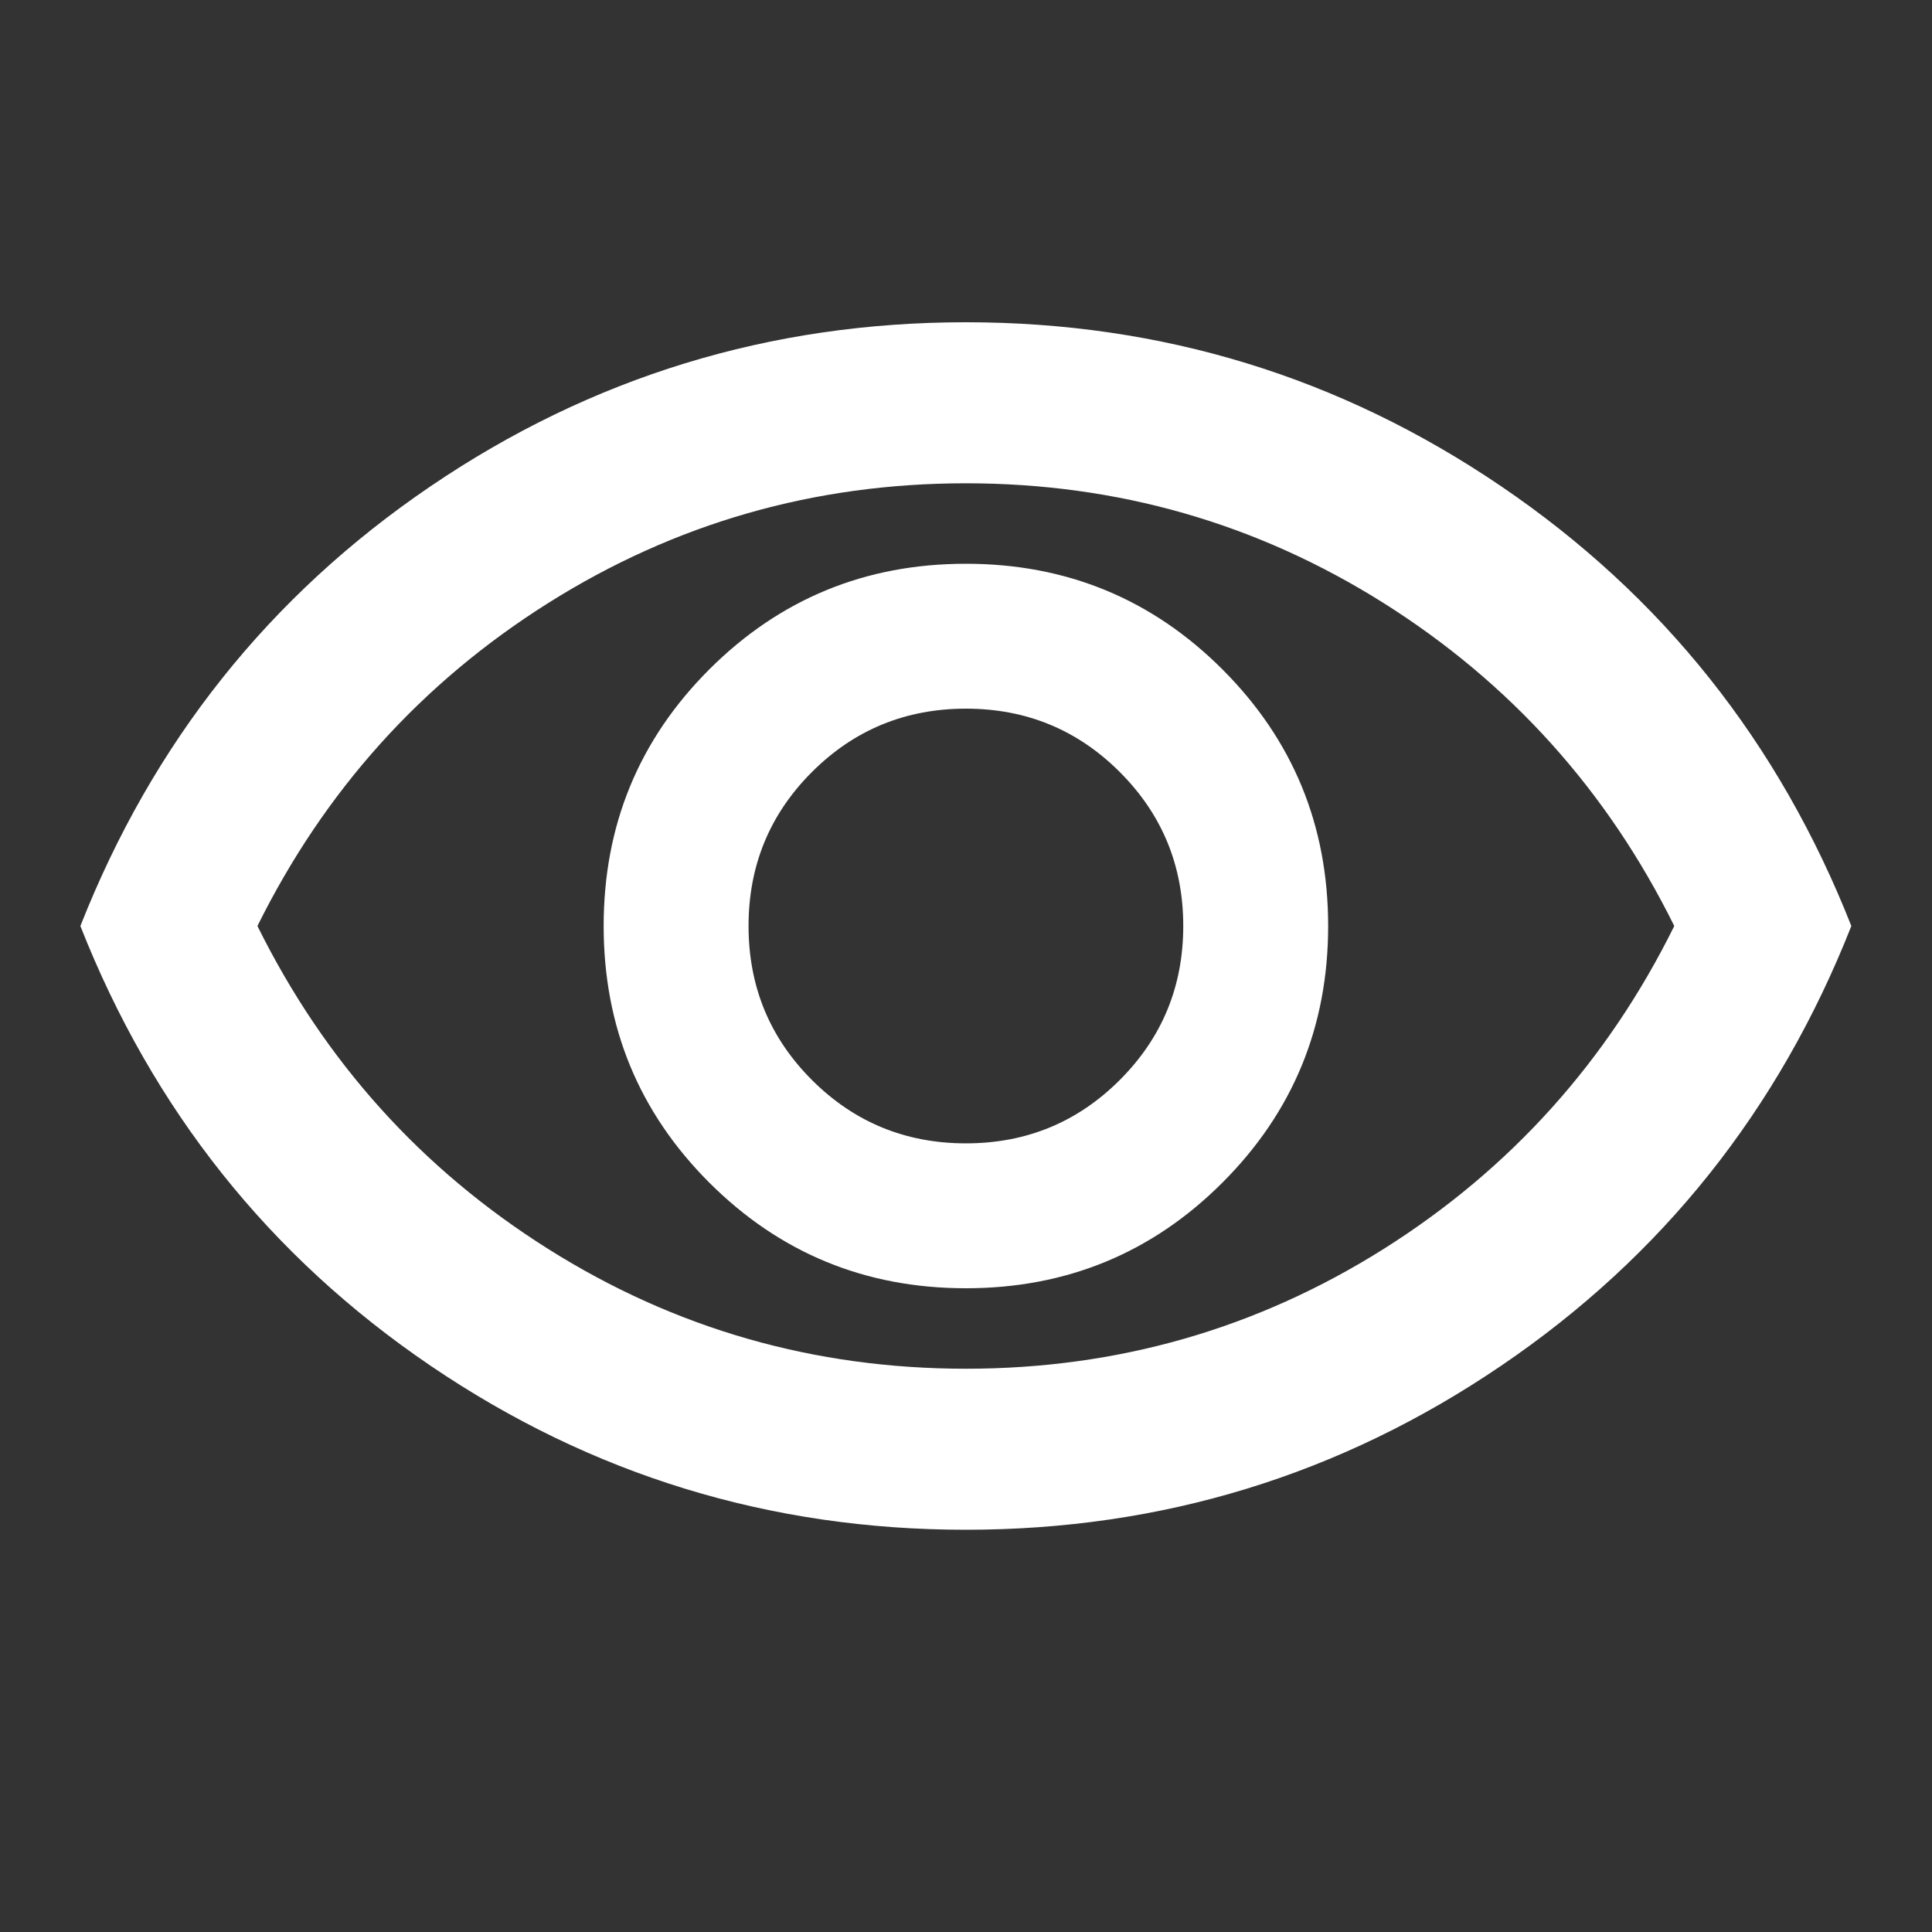 <svg width="20" height="20" viewBox="0 0 20 20" fill="none" xmlns="http://www.w3.org/2000/svg">
<rect x="0" y="0" width="20" height="20" fill="#333333" stroke="none"/>
<mask id="mask0_1865_307" style="mask-type:alpha" maskUnits="userSpaceOnUse" x="0" y="0" width="20" height="20">
<rect width="20" height="20" fill="#D9D9D9"/>
</mask>
<g mask="url(#mask0_1865_307)">
<path d="M9.999 13.336C11.04 13.336 11.926 12.971 12.655 12.242C13.384 11.513 13.749 10.628 13.749 9.586C13.749 8.544 13.384 7.659 12.655 6.93C11.926 6.201 11.04 5.836 9.999 5.836C8.957 5.836 8.072 6.201 7.342 6.93C6.613 7.659 6.249 8.544 6.249 9.586C6.249 10.628 6.613 11.513 7.342 12.242C8.072 12.971 8.957 13.336 9.999 13.336ZM9.999 11.836C9.374 11.836 8.842 11.617 8.405 11.18C7.967 10.742 7.749 10.211 7.749 9.586C7.749 8.961 7.967 8.43 8.405 7.992C8.842 7.555 9.374 7.336 9.999 7.336C10.624 7.336 11.155 7.555 11.592 7.992C12.03 8.43 12.249 8.961 12.249 9.586C12.249 10.211 12.03 10.742 11.592 11.18C11.155 11.617 10.624 11.836 9.999 11.836ZM9.999 15.836C7.971 15.836 6.124 15.27 4.457 14.138C2.79 13.006 1.582 11.489 0.832 9.586C1.582 7.683 2.79 6.166 4.457 5.034C6.124 3.902 7.971 3.336 9.999 3.336C12.027 3.336 13.874 3.902 15.54 5.034C17.207 6.166 18.415 7.683 19.165 9.586C18.415 11.489 17.207 13.006 15.54 14.138C13.874 15.27 12.027 15.836 9.999 15.836ZM9.999 14.169C11.568 14.169 13.009 13.756 14.322 12.93C15.634 12.103 16.638 10.989 17.332 9.586C16.638 8.183 15.634 7.069 14.322 6.242C13.009 5.416 11.568 5.003 9.999 5.003C8.429 5.003 6.988 5.416 5.676 6.242C4.363 7.069 3.36 8.183 2.665 9.586C3.36 10.989 4.363 12.103 5.676 12.93C6.988 13.756 8.429 14.169 9.999 14.169Z" fill="white"/>
</g>
</svg>
